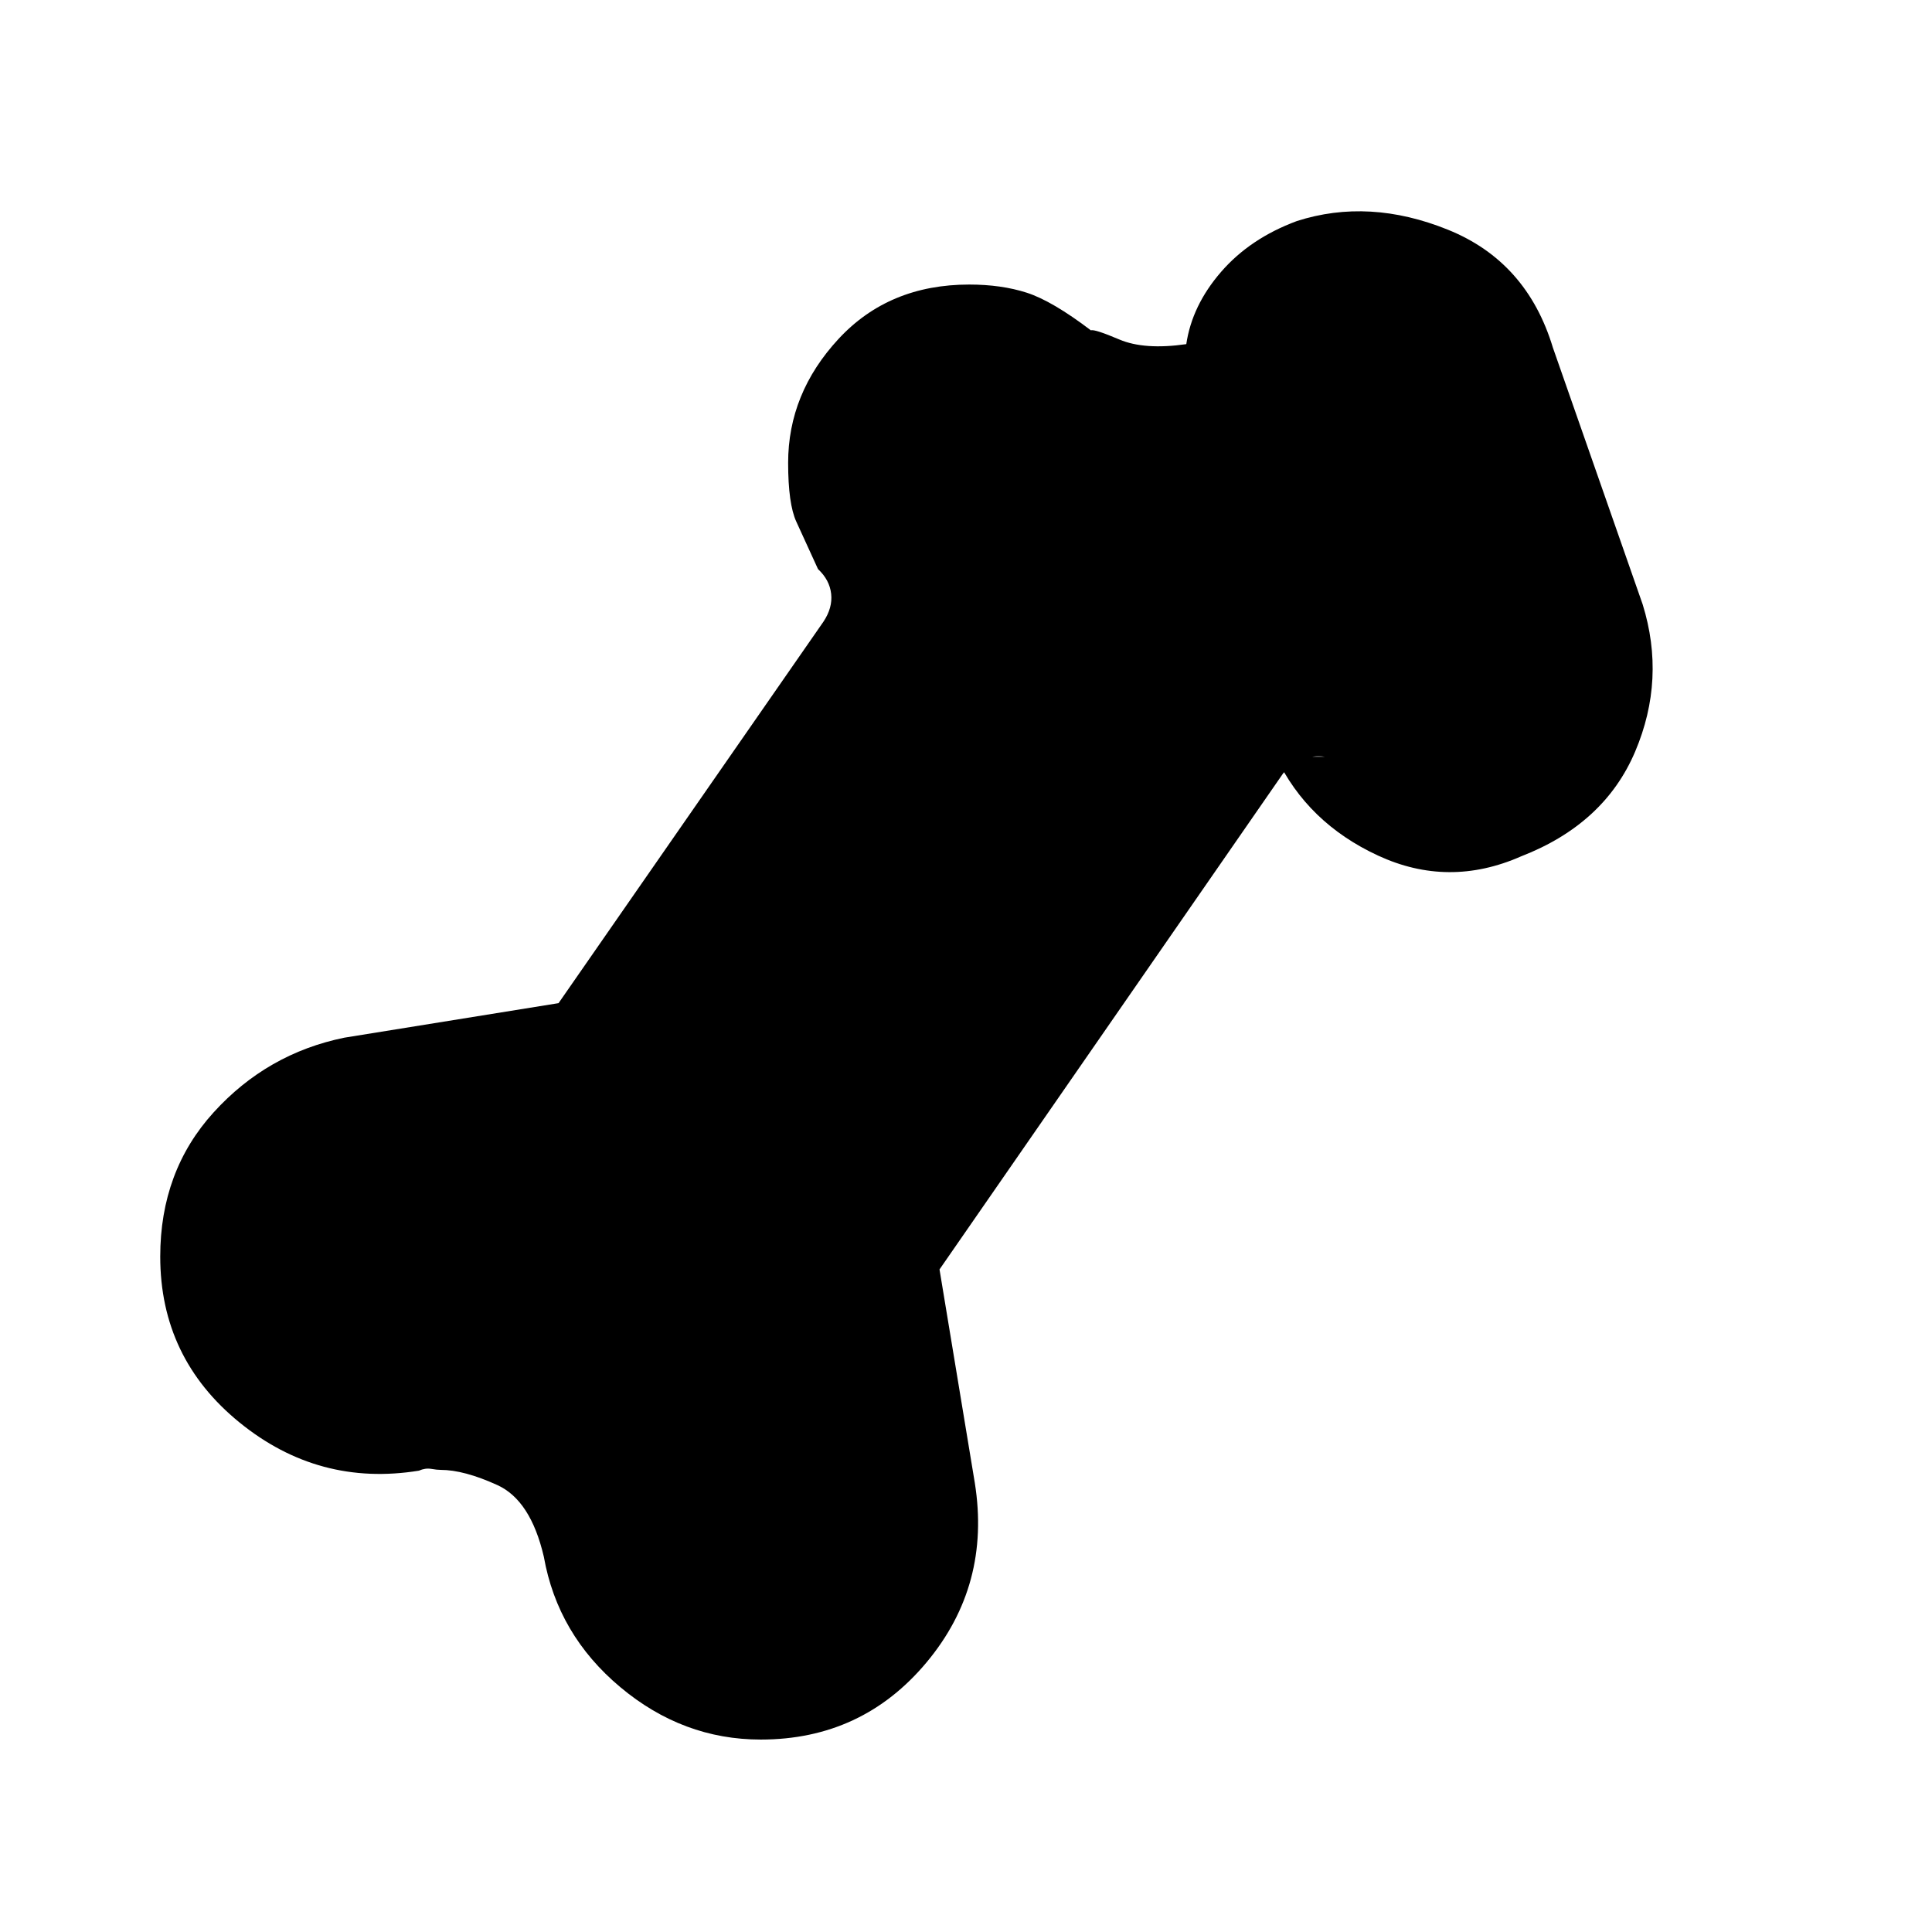 <svg xmlns="http://www.w3.org/2000/svg" height="20" viewBox="0 -960 960 960" width="20"><path d="M378-95.62q-38.69 0-69.81-26.07-31.11-26.08-37.96-64.77-6.54-28.08-23.11-35.62-16.58-7.54-28.12-7.54-1.77 0-4.73-.5-2.96-.5-6.12.89-49.76 8.07-89.15-23.96-39.38-32.04-39.38-82.43 0-42.46 26.57-71.69 26.58-29.23 64.89-37.07l106.46-17.16 131.62-189.54q4.61-6.92 3.84-13.84-.77-6.93-6.54-12.31-6.69-14.69-10.77-23.54-4.07-8.85-4.07-29.23 0-34.54 25.03-61.58 25.04-27.03 64.97-27.03 15.99 0 28.61 4.07 12.62 4.08 31.85 18.7 1.61-.77 14.11 4.53 12.5 5.31 33.27 2.31 2.85-19.23 17.27-35.88 14.42-16.66 37.65-25.27 35.93-11.54 75.12 4.31 39.19 15.84 52.11 58.53l44.62 127.62q11.54 37.15-3.73 73.15-15.27 36-56.73 52.08-36 15.84-71.08-.43T634-584h24.23q-5.77-.77-11.35 1.34-5.57 2.12-9.42 7.12L466.84-329.23l17.54 106.08q8.08 50.76-23.96 89.15Q428.38-95.62 378-95.62Z"/></svg>